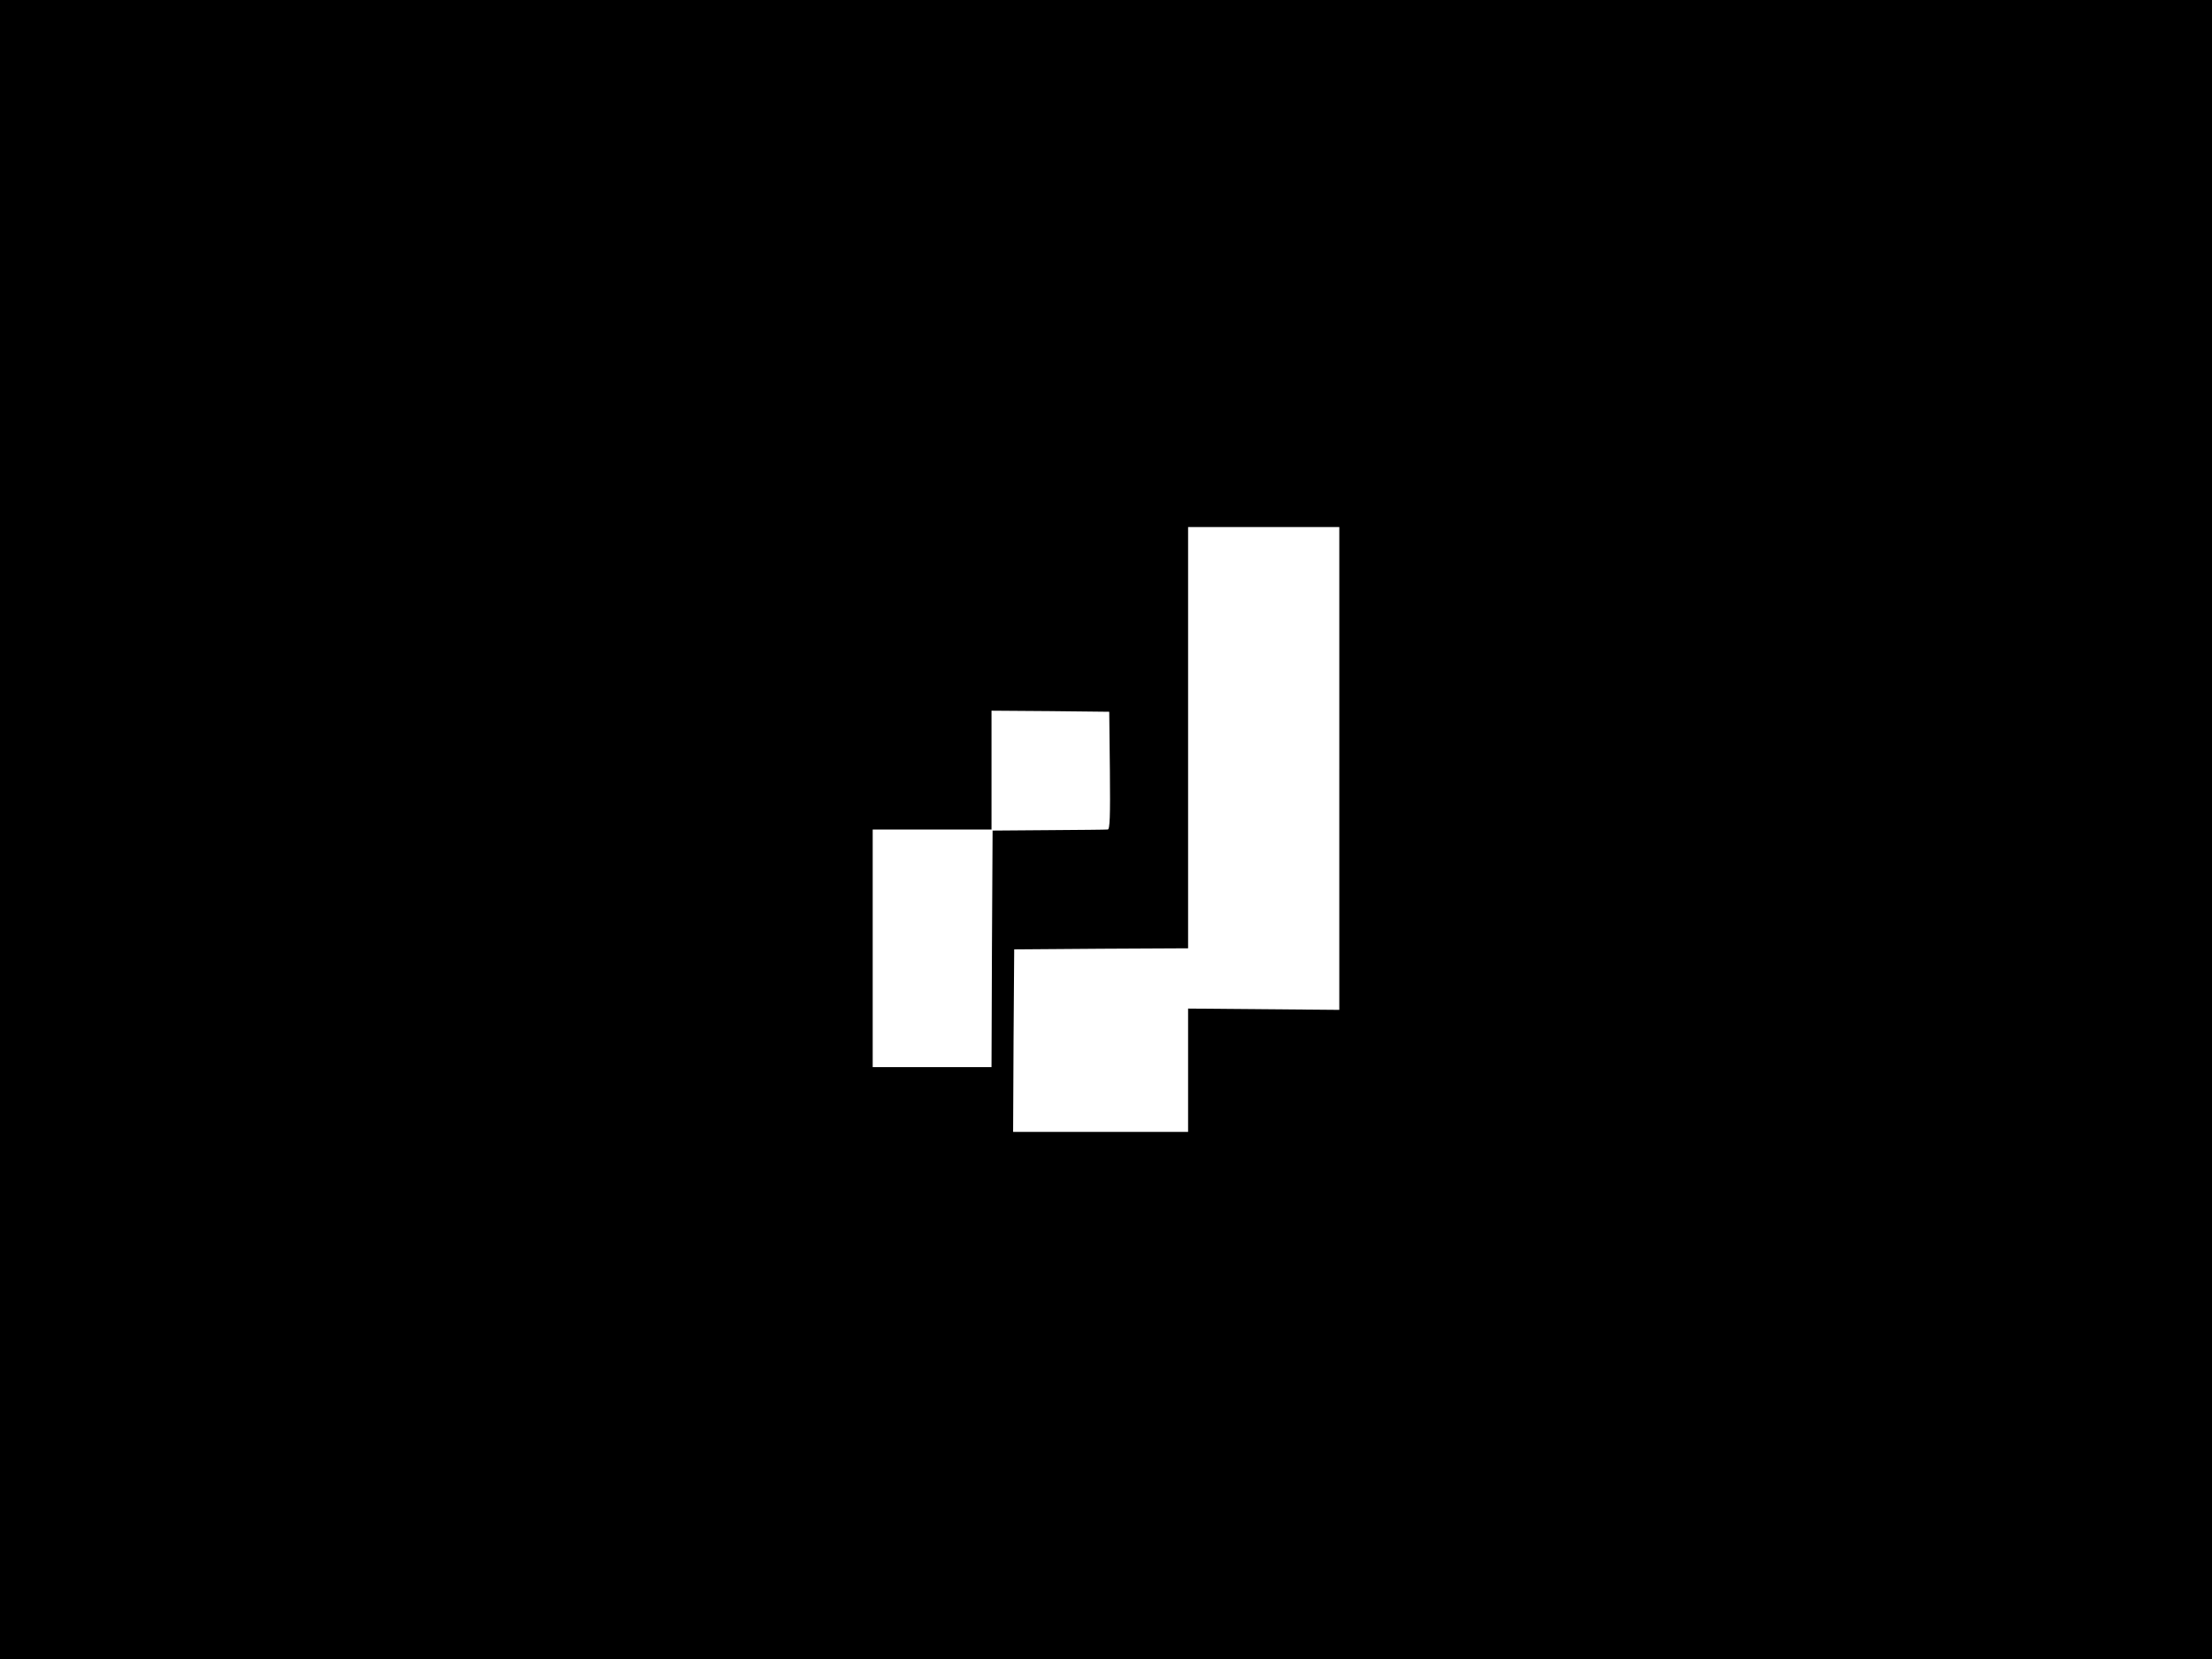 <?xml version="1.0" standalone="no"?>
<!DOCTYPE svg PUBLIC "-//W3C//DTD SVG 20010904//EN"
 "http://www.w3.org/TR/2001/REC-SVG-20010904/DTD/svg10.dtd">
<svg version="1.0" xmlns="http://www.w3.org/2000/svg"
 width="1024pt" height="768pt" viewBox="0 0 1024 768"
 preserveAspectRatio="xMidYMid meet">

<g transform="translate(0,768) scale(0.1,-0.1)"
fill="#000000" stroke="none">
<path d="M0 3840 l0 -3840 5120 0 5120 0 0 3840 0 3840 -5120 0 -5120 0 0
-3840z m6200 283 l0 -1118 -350 3 -350 3 0 -286 0 -285 -405 0 -405 0 2 423 3
422 403 3 402 2 0 975 0 975 350 0 350 0 0 -1117z m-1062 -10 c2 -215 0 -273
-10 -273 -7 -1 -130 -2 -273 -3 l-260 -2 -3 -547 -2 -548 -275 0 -275 0 0 550
0 550 275 0 275 0 0 275 0 275 273 -2 272 -3 3 -272z"/>
</g>
</svg>
